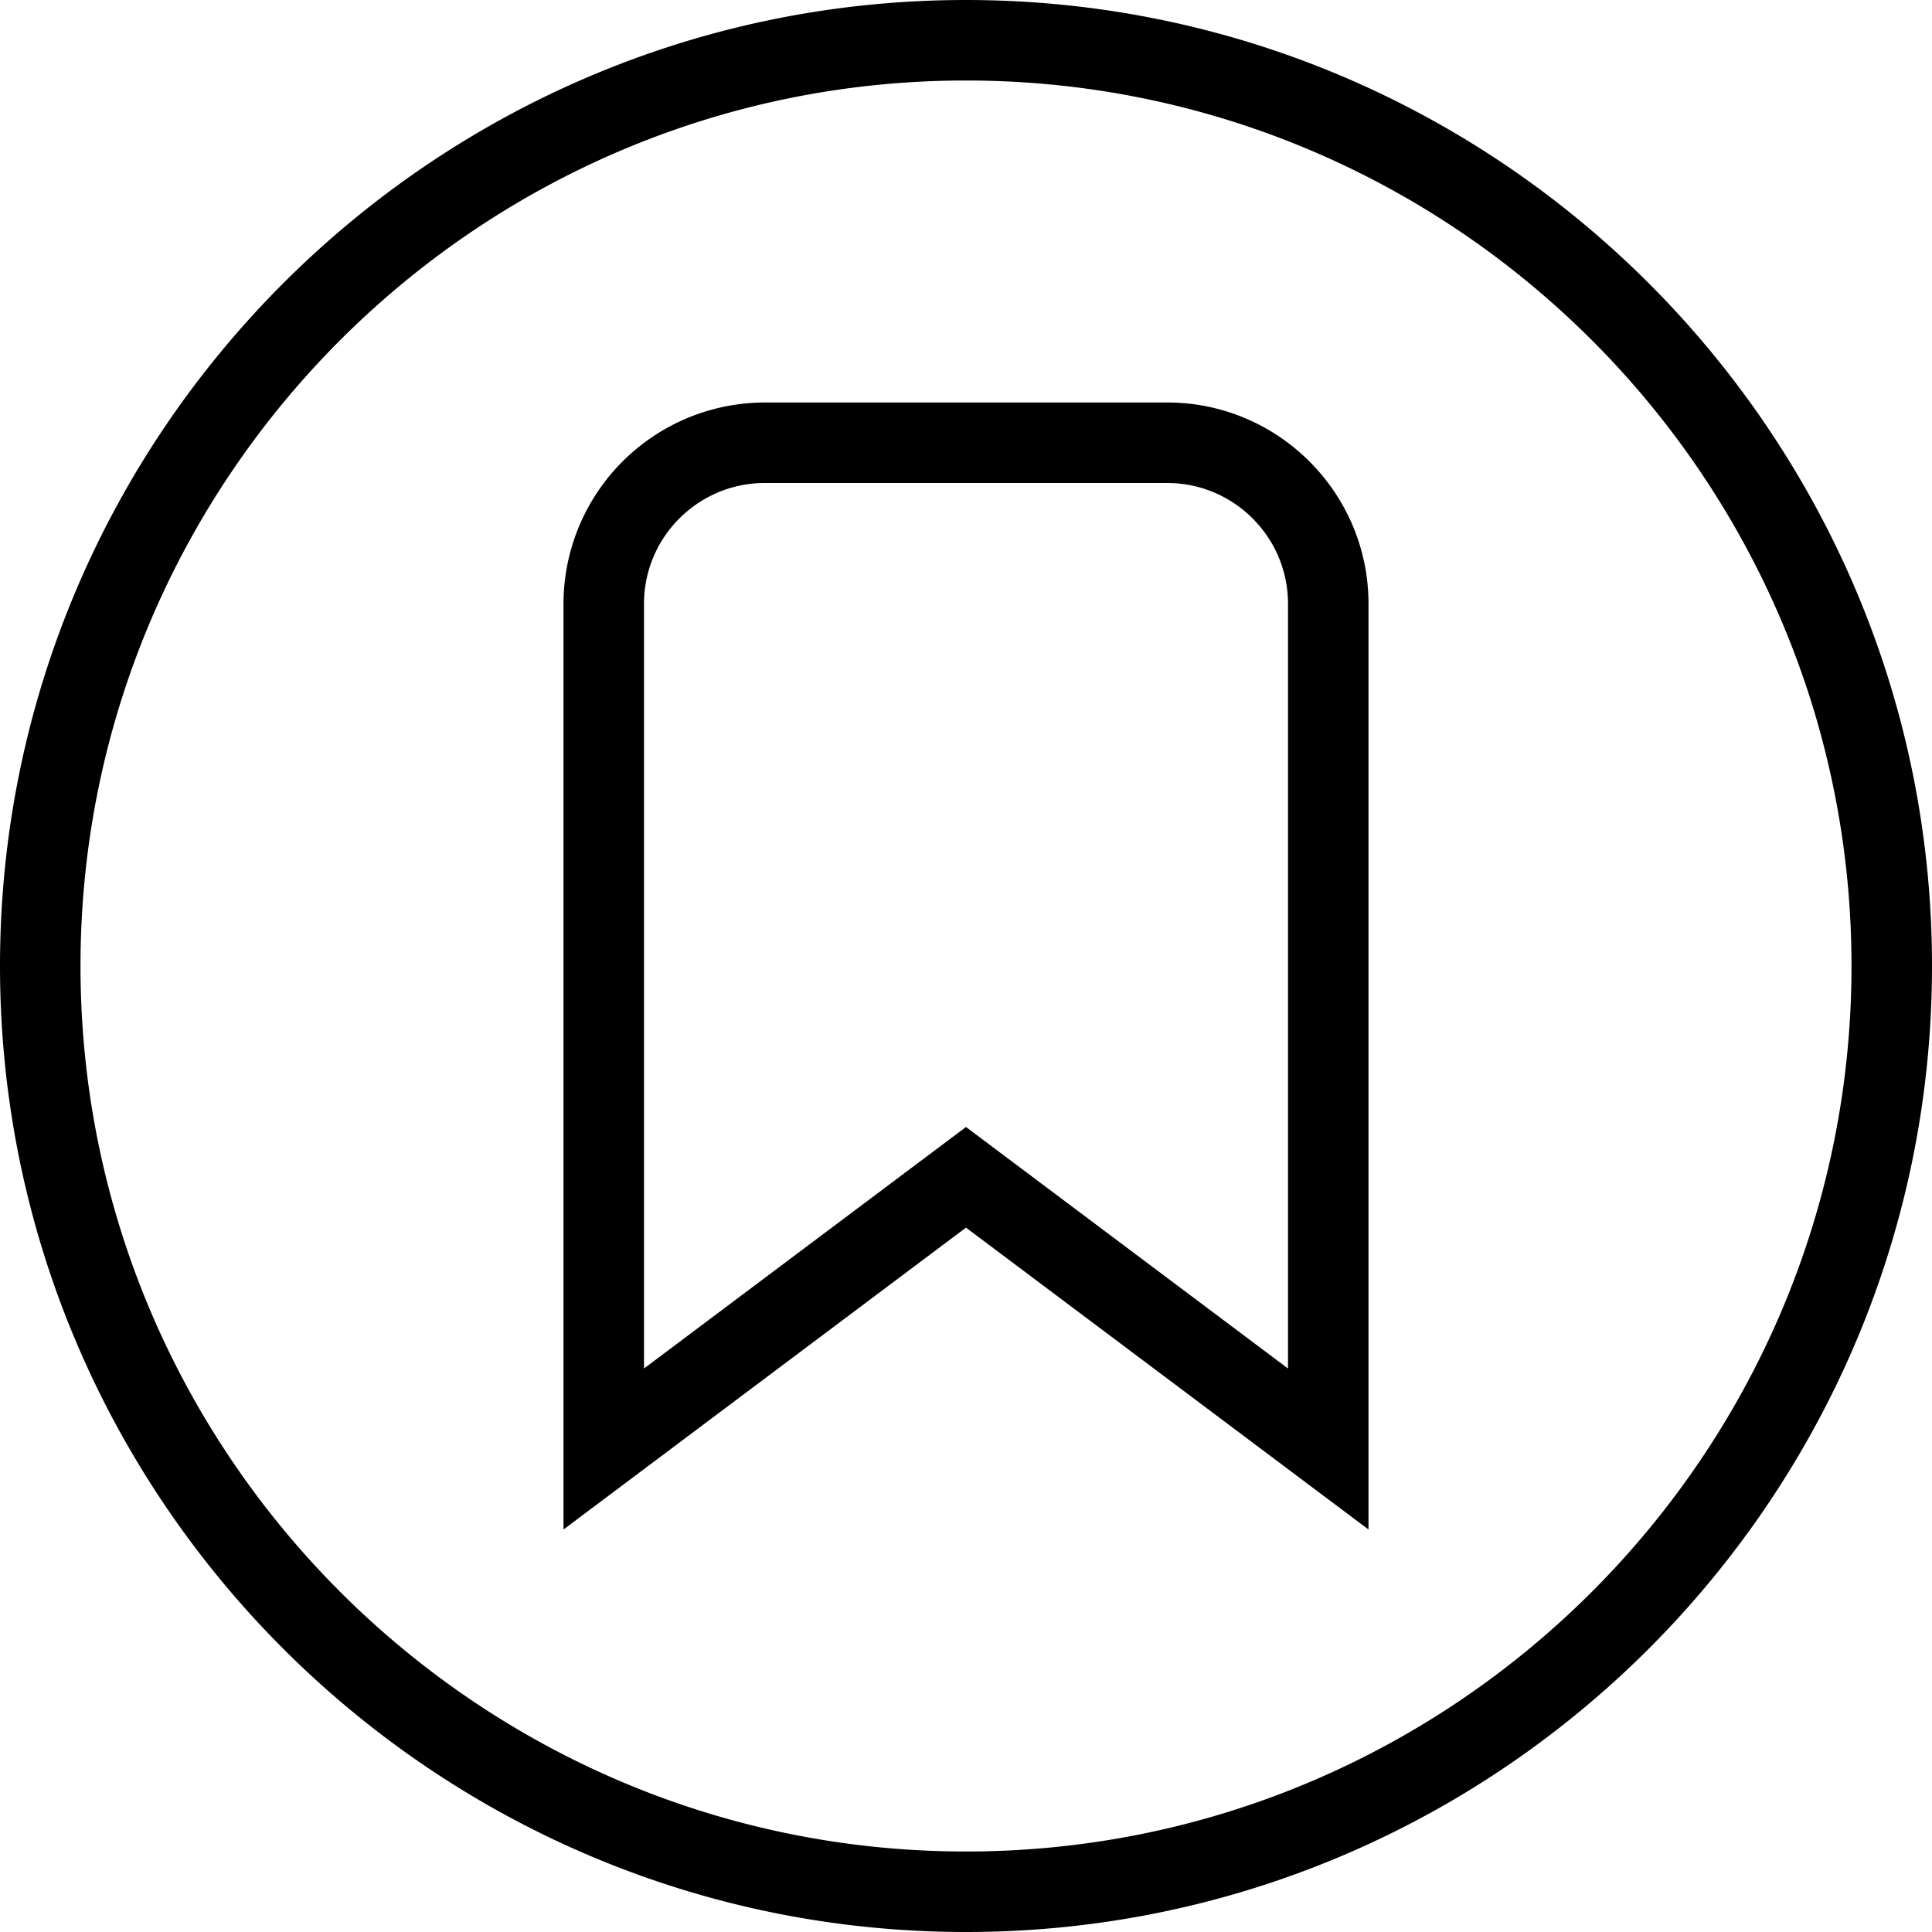 <svg xmlns="http://www.w3.org/2000/svg" width="512" height="512" data-name="Layer 1" viewBox="0 0 24 24"><path d="M12 0C5.383 0 0 5.383 0 12s5.383 12 12 12 12-5.383 12-12S18.617 0 12 0Zm0 23C5.935 23 1 18.065 1 12S5.935 1 12 1s11 4.935 11 11-4.935 11-11 11Zm2.5-18h-5A2.503 2.503 0 0 0 7 7.5V19l5-3.75L17 19V7.5C17 6.122 15.879 5 14.5 5ZM16 17l-4-3-4 3V7.5C8 6.673 8.673 6 9.5 6h5c.827 0 1.5.673 1.5 1.5V17Z"/></svg>